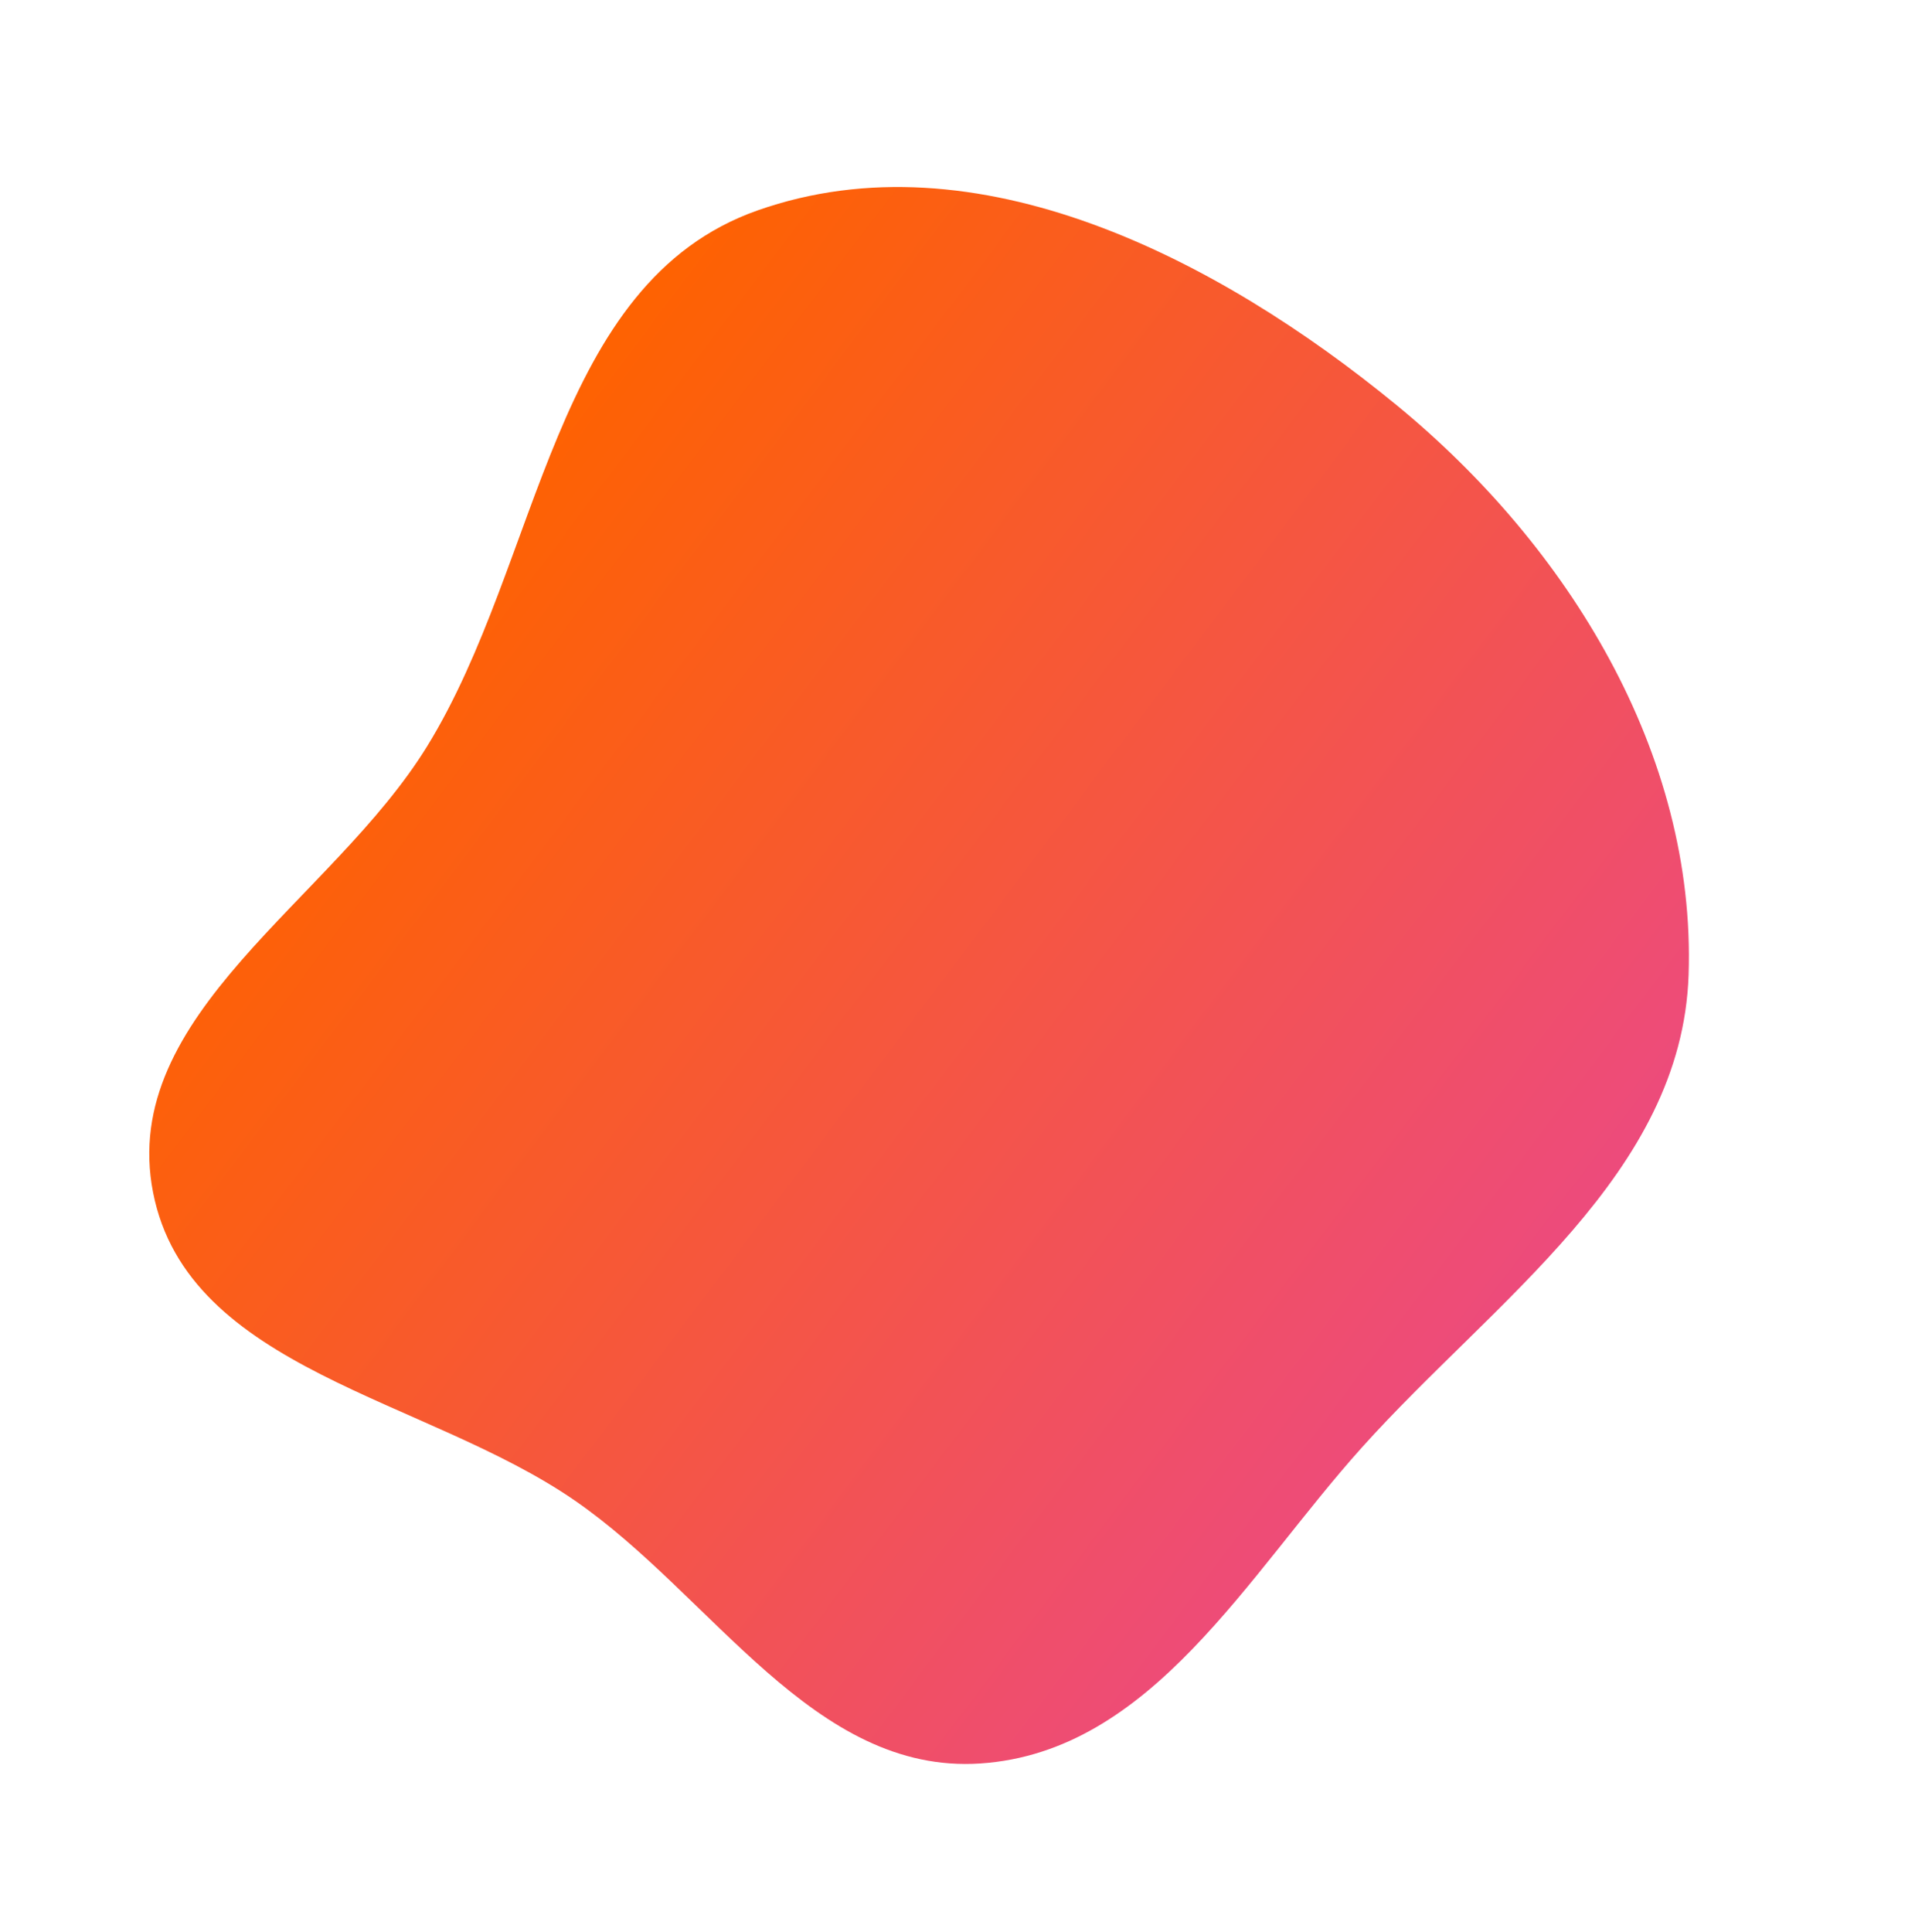 <svg width="226" height="228" viewBox="0 0 226 228" fill="none" xmlns="http://www.w3.org/2000/svg">
<path fill-rule="evenodd" clip-rule="evenodd" d="M164.836 47.822C185.07 64.438 200.159 88.907 199.281 115.044C198.491 138.549 176.409 153.349 160.703 170.837C147.178 185.897 135.926 206.741 115.71 208.1C96.002 209.424 84.11 188.303 67.841 177.076C50.261 164.945 22.168 161.666 18.066 140.722C13.947 119.689 39.183 106.303 50.408 88.069C63.907 66.143 65.114 33.374 89.416 24.826C115.165 15.77 143.716 30.479 164.836 47.822Z" fill="url(#paint0_linear)"/>
<defs>
<linearGradient id="paint0_linear" x1="62.088" y1="52.344" x2="185.721" y2="145.367" gradientUnits="userSpaceOnUse">
<stop stop-color="#FE6201"/>
<stop offset="1" stop-color="#ED4B7C"/>
</linearGradient>
</defs>
</svg>
